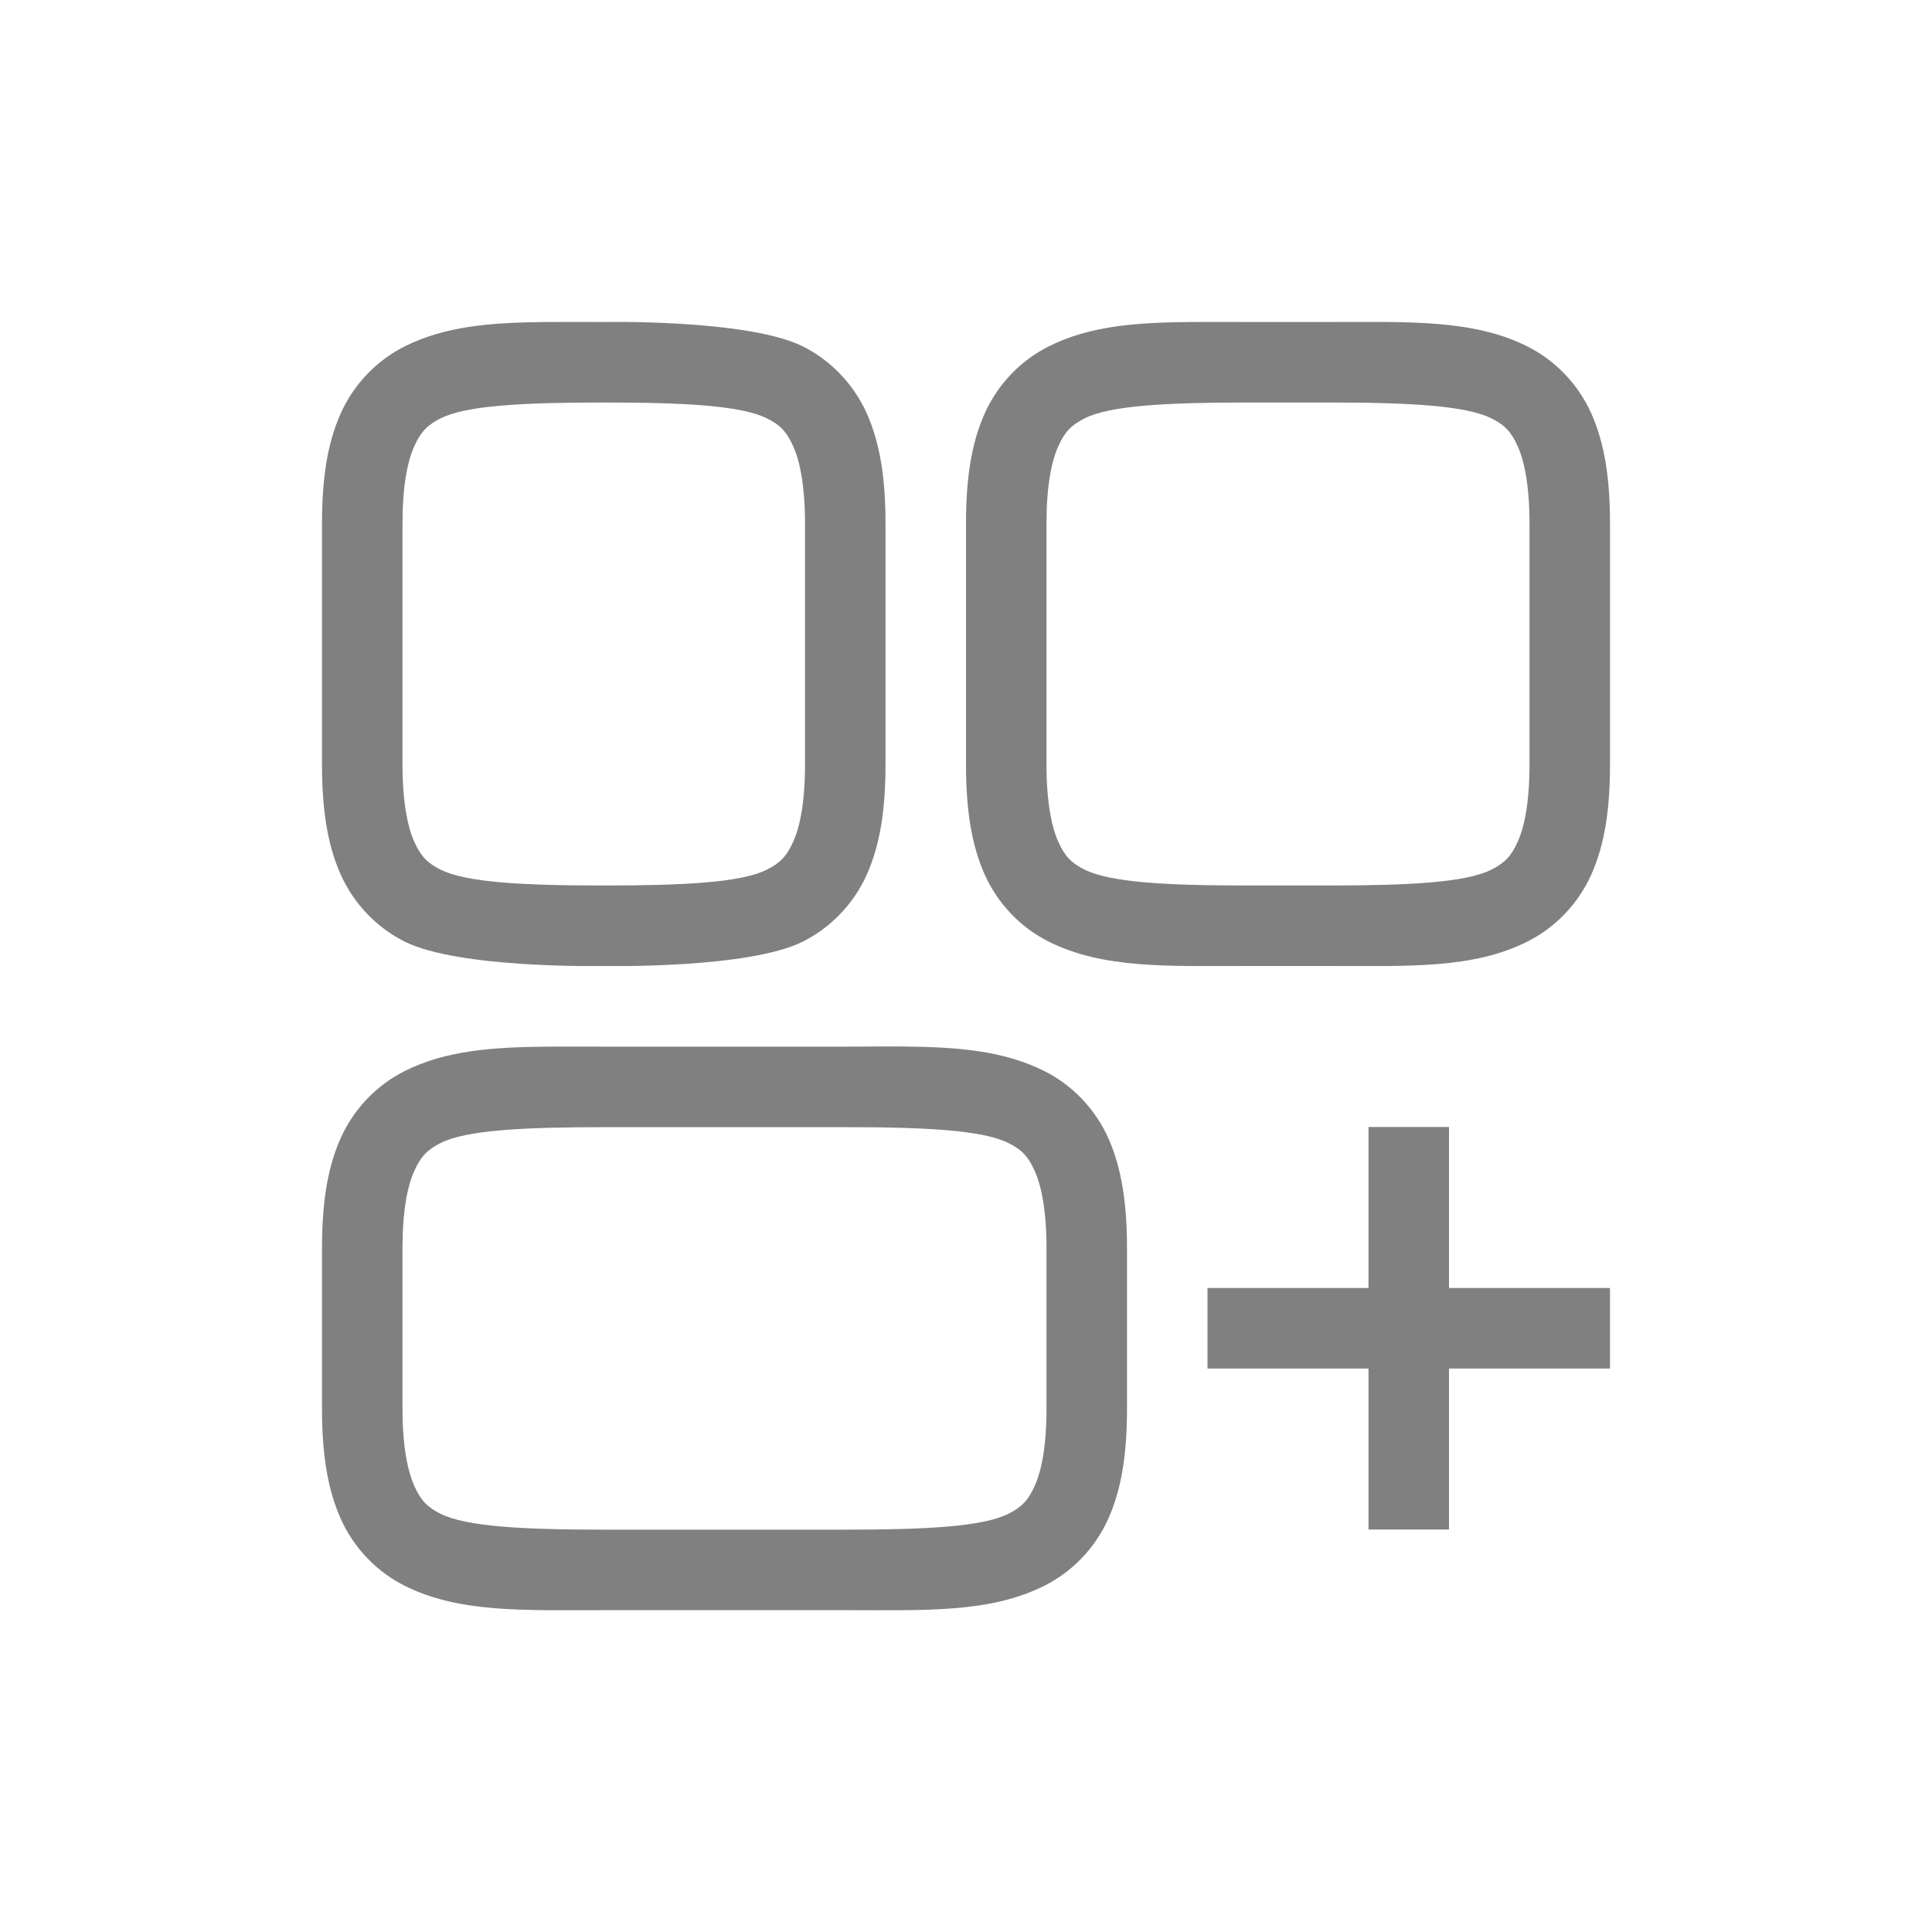 <svg version="1.1" viewBox="0 0 24 24" xmlns="http://www.w3.org/2000/svg">
 <path d="m6.787 4c-0.677 0.006-1.251 0.048-1.76 0.303-0.339 0.17-0.63 0.462-0.797 0.838-0.167 0.375-0.23 0.818-0.23 1.359v3c0 0.542 0.064 0.984 0.23 1.359 0.167 0.375 0.457 0.668 0.797 0.838 0.679 0.339 2.473 0.303 2.473 0.303s1.794 0.037 2.473-0.303c0.339-0.17 0.63-0.462 0.797-0.838s0.23-0.818 0.23-1.359v-3c0-0.542-0.064-0.984-0.23-1.359-0.167-0.375-0.457-0.668-0.797-0.838-0.679-0.339-2.473-0.303-2.473-0.303s-0.487-0.002-0.713 0zm8 0c-0.677 0.006-1.251 0.048-1.76 0.303-0.339 0.17-0.63 0.462-0.797 0.838-0.167 0.375-0.23 0.818-0.23 1.359v3c0 0.542 0.064 0.984 0.23 1.359 0.167 0.375 0.457 0.668 0.797 0.838 0.679 0.339 1.473 0.303 2.473 0.303h1c1 0 1.794 0.037 2.473-0.303 0.339-0.17 0.63-0.462 0.797-0.838s0.23-0.818 0.23-1.359v-3c0-0.542-0.064-0.984-0.23-1.359-0.167-0.375-0.457-0.668-0.797-0.838-0.679-0.339-1.473-0.303-2.473-0.303h-1c-0.25 0-0.487-0.002-0.713 0zm-7.287 1c1 0 1.706 0.037 2.027 0.197 0.161 0.08 0.245 0.163 0.328 0.35s0.145 0.495 0.145 0.953v3c0 0.458-0.061 0.766-0.145 0.953-0.083 0.187-0.168 0.269-0.328 0.35-0.321 0.161-1.027 0.197-2.027 0.197s-1.706-0.037-2.027-0.197c-0.161-0.08-0.245-0.163-0.328-0.35-0.083-0.187-0.145-0.495-0.145-0.953v-3c0-0.458 0.061-0.766 0.145-0.953 0.083-0.187 0.168-0.269 0.328-0.35 0.321-0.161 1.027-0.197 2.027-0.197zm8 0h1c1 0 1.706 0.037 2.027 0.197 0.161 0.08 0.245 0.163 0.328 0.35s0.145 0.495 0.145 0.953v3c0 0.458-0.061 0.766-0.145 0.953-0.083 0.187-0.168 0.269-0.328 0.35-0.321 0.161-1.027 0.197-2.027 0.197h-1c-1 0-1.706-0.037-2.027-0.197-0.161-0.08-0.245-0.163-0.328-0.35s-0.145-0.495-0.145-0.953v-3c0-0.458 0.061-0.766 0.145-0.953 0.083-0.187 0.168-0.269 0.328-0.35 0.321-0.161 1.027-0.197 2.027-0.197zm-4.287 8c-0.226-0.002-0.463 2e-3 -0.713 2e-3h-3c-0.25 0-0.487-0.002-0.713 0-0.677 0.006-1.251 0.048-1.76 0.303-0.339 0.17-0.63 0.462-0.797 0.838-0.167 0.375-0.23 0.818-0.23 1.359v2c0 0.542 0.064 0.984 0.23 1.359 0.167 0.375 0.457 0.668 0.797 0.838 0.679 0.339 1.473 0.303 2.473 0.303h3c1 0 1.794 0.037 2.473-0.303 0.339-0.17 0.63-0.462 0.797-0.838s0.23-0.818 0.23-1.359v-2c0-0.542-0.064-0.984-0.23-1.359-0.167-0.375-0.457-0.668-0.797-0.838-0.509-0.255-1.083-0.299-1.76-0.305zm-3.713 1.002h3c1 0 1.706 0.037 2.027 0.197 0.161 0.08 0.245 0.163 0.328 0.35s0.145 0.495 0.145 0.953v2c0 0.458-0.061 0.766-0.145 0.953-0.083 0.187-0.168 0.269-0.328 0.35-0.321 0.161-1.027 0.197-2.027 0.197h-3c-1 0-1.706-0.037-2.027-0.197-0.161-0.08-0.245-0.163-0.328-0.35-0.083-0.187-0.145-0.495-0.145-0.953v-2c0-0.458 0.061-0.766 0.145-0.953 0.083-0.187 0.168-0.269 0.328-0.35 0.321-0.161 1.027-0.197 2.027-0.197zm9.5-0.002v2h-2v1h2v2h1v-2h2v-1h-2v-2z" color="#000000" fill="#808080" style="-inkscape-stroke:none"/>
</svg>
